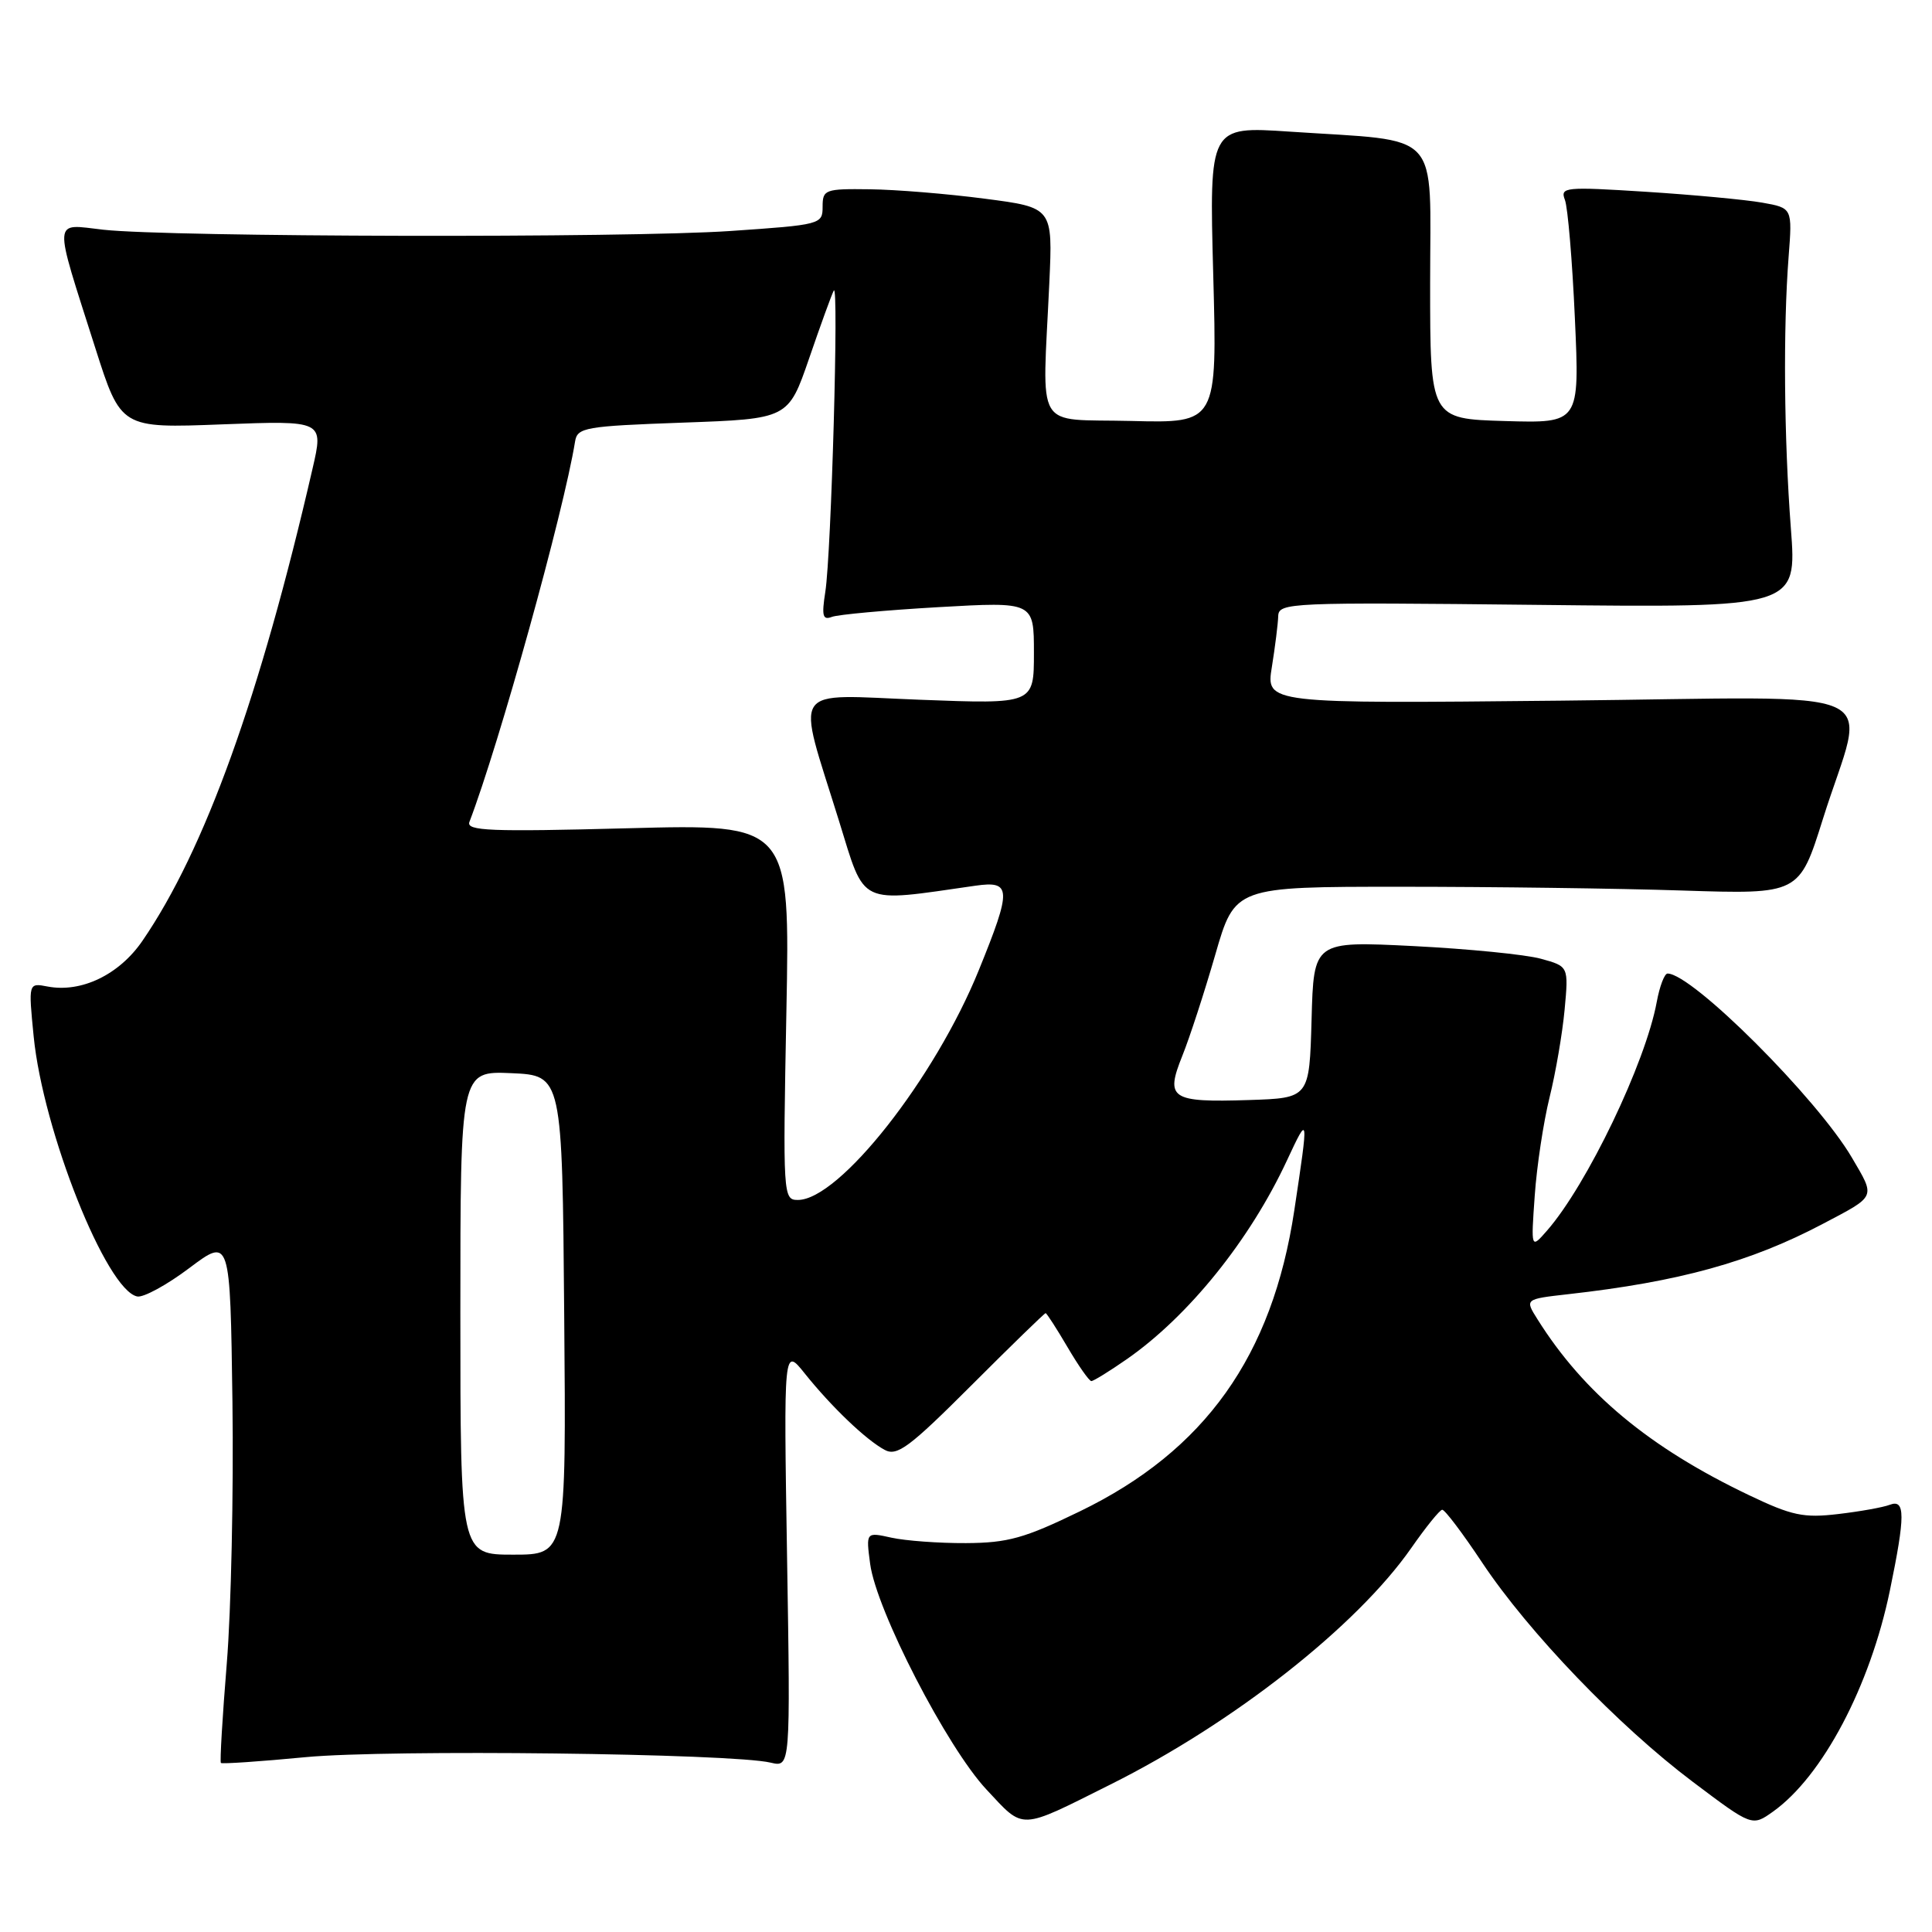 <?xml version="1.0" encoding="UTF-8" standalone="no"?>
<!DOCTYPE svg PUBLIC "-//W3C//DTD SVG 1.1//EN" "http://www.w3.org/Graphics/SVG/1.1/DTD/svg11.dtd" >
<svg xmlns="http://www.w3.org/2000/svg" xmlns:xlink="http://www.w3.org/1999/xlink" version="1.1" viewBox="0 0 256 256">
 <g >
 <path fill="currentColor"
d=" M 147.15 236.45 C 163.47 228.30 179.78 215.47 187.00 205.12 C 188.93 202.35 190.77 200.07 191.10 200.05 C 191.44 200.02 193.82 203.18 196.40 207.06 C 202.53 216.27 214.44 228.68 224.30 236.10 C 232.16 242.02 232.16 242.02 234.93 240.05 C 241.49 235.38 247.79 223.45 250.42 210.75 C 252.47 200.81 252.47 198.61 250.41 199.39 C 249.54 199.73 246.46 200.28 243.56 200.62 C 238.99 201.16 237.43 200.83 231.78 198.13 C 218.55 191.82 209.87 184.60 203.73 174.82 C 202.04 172.14 202.04 172.14 207.77 171.49 C 222.50 169.84 231.95 167.23 241.57 162.15 C 248.67 158.41 248.52 158.74 245.39 153.40 C 240.78 145.54 224.22 129.00 220.96 129.00 C 220.55 129.00 219.91 130.69 219.53 132.75 C 218.04 140.85 210.28 157.01 204.99 163.06 C 202.86 165.50 202.86 165.50 203.36 158.43 C 203.63 154.53 204.52 148.68 205.32 145.43 C 206.13 142.17 207.03 136.92 207.32 133.78 C 207.85 128.05 207.85 128.05 204.18 127.04 C 202.16 126.48 194.56 125.73 187.29 125.36 C 174.07 124.70 174.07 124.70 173.79 135.10 C 173.50 145.50 173.50 145.50 165.50 145.76 C 155.13 146.09 154.38 145.59 156.66 139.91 C 157.64 137.48 159.60 131.45 161.03 126.50 C 163.63 117.50 163.63 117.50 185.56 117.50 C 197.63 117.50 214.46 117.72 222.96 118.00 C 238.41 118.50 238.41 118.50 241.55 108.50 C 247.24 90.38 251.70 92.39 206.80 92.84 C 167.74 93.24 167.74 93.24 168.53 88.37 C 168.96 85.69 169.34 82.66 169.37 81.64 C 169.43 79.85 170.83 79.79 203.77 80.15 C 238.10 80.53 238.10 80.53 237.30 70.02 C 236.39 58.04 236.27 43.51 237.00 34.03 C 237.50 27.56 237.50 27.56 233.50 26.85 C 231.30 26.46 224.36 25.81 218.08 25.41 C 207.33 24.73 206.71 24.79 207.36 26.49 C 207.74 27.48 208.34 34.55 208.68 42.19 C 209.31 56.08 209.31 56.08 199.41 55.79 C 189.50 55.50 189.50 55.50 189.50 37.52 C 189.50 16.89 191.29 18.81 170.86 17.44 C 160.23 16.73 160.23 16.73 160.76 36.40 C 161.29 56.07 161.29 56.07 149.90 55.78 C 136.88 55.46 138.12 57.55 139.04 37.50 C 139.50 27.50 139.50 27.50 130.50 26.33 C 125.55 25.68 118.69 25.12 115.25 25.08 C 109.31 25.00 109.00 25.12 109.00 27.39 C 109.00 29.73 108.77 29.79 96.75 30.61 C 82.97 31.55 22.61 31.42 13.70 30.44 C 6.92 29.68 7.01 28.46 12.63 46.12 C 16.02 56.75 16.02 56.75 29.45 56.23 C 42.89 55.72 42.89 55.72 41.41 62.11 C 34.46 92.29 27.13 112.64 18.87 124.67 C 15.79 129.16 10.78 131.57 6.31 130.72 C 3.76 130.23 3.76 130.23 4.46 137.32 C 5.70 149.87 14.11 170.99 18.19 171.79 C 19.01 171.95 22.12 170.26 25.09 168.02 C 30.50 163.96 30.50 163.96 30.80 185.73 C 30.96 197.70 30.63 213.31 30.05 220.41 C 29.47 227.52 29.12 233.45 29.27 233.60 C 29.42 233.75 34.48 233.41 40.52 232.83 C 51.46 231.79 96.97 232.33 102.12 233.56 C 104.74 234.18 104.74 234.18 104.29 206.34 C 103.84 178.50 103.84 178.50 106.64 182.00 C 110.19 186.43 114.76 190.80 117.23 192.12 C 118.87 193.00 120.50 191.78 128.71 183.57 C 133.97 178.31 138.40 174.00 138.55 174.00 C 138.69 174.00 140.00 176.03 141.45 178.50 C 142.90 180.97 144.32 183.00 144.61 183.00 C 144.90 183.00 147.02 181.69 149.32 180.09 C 157.49 174.40 165.62 164.31 170.53 153.76 C 173.42 147.57 173.42 147.62 171.50 160.39 C 168.59 179.69 159.66 192.23 143.09 200.26 C 135.76 203.82 133.55 204.44 128.00 204.47 C 124.42 204.49 119.98 204.16 118.12 203.75 C 114.74 203.00 114.74 203.00 115.30 207.23 C 116.13 213.40 125.48 231.53 130.71 237.12 C 135.77 242.53 134.91 242.57 147.15 236.45 Z  M 61.00 173.95 C 61.00 141.91 61.00 141.91 67.75 142.20 C 74.50 142.50 74.50 142.50 74.76 174.25 C 75.03 206.00 75.03 206.00 68.01 206.00 C 61.00 206.00 61.00 206.00 61.00 173.95 Z  M 104.20 134.09 C 104.68 109.18 104.68 109.18 83.17 109.75 C 64.94 110.23 61.75 110.10 62.20 108.91 C 66.15 98.58 74.69 67.85 76.20 58.50 C 76.50 56.64 77.50 56.47 90.49 56.00 C 104.45 55.50 104.45 55.50 107.21 47.50 C 108.72 43.10 110.19 39.05 110.48 38.50 C 111.17 37.18 110.15 73.38 109.36 78.41 C 108.86 81.61 109.01 82.21 110.23 81.74 C 111.05 81.43 117.41 80.85 124.36 80.45 C 137.00 79.73 137.00 79.73 137.00 86.52 C 137.00 93.30 137.00 93.30 121.89 92.72 C 104.43 92.05 105.49 90.45 111.18 108.80 C 114.69 120.13 113.58 119.61 129.25 117.36 C 134.03 116.68 134.08 117.76 129.71 128.52 C 123.88 142.91 111.21 159.00 105.72 159.00 C 103.77 159.00 103.73 158.48 104.20 134.09 Z "/>
</g>
</svg>